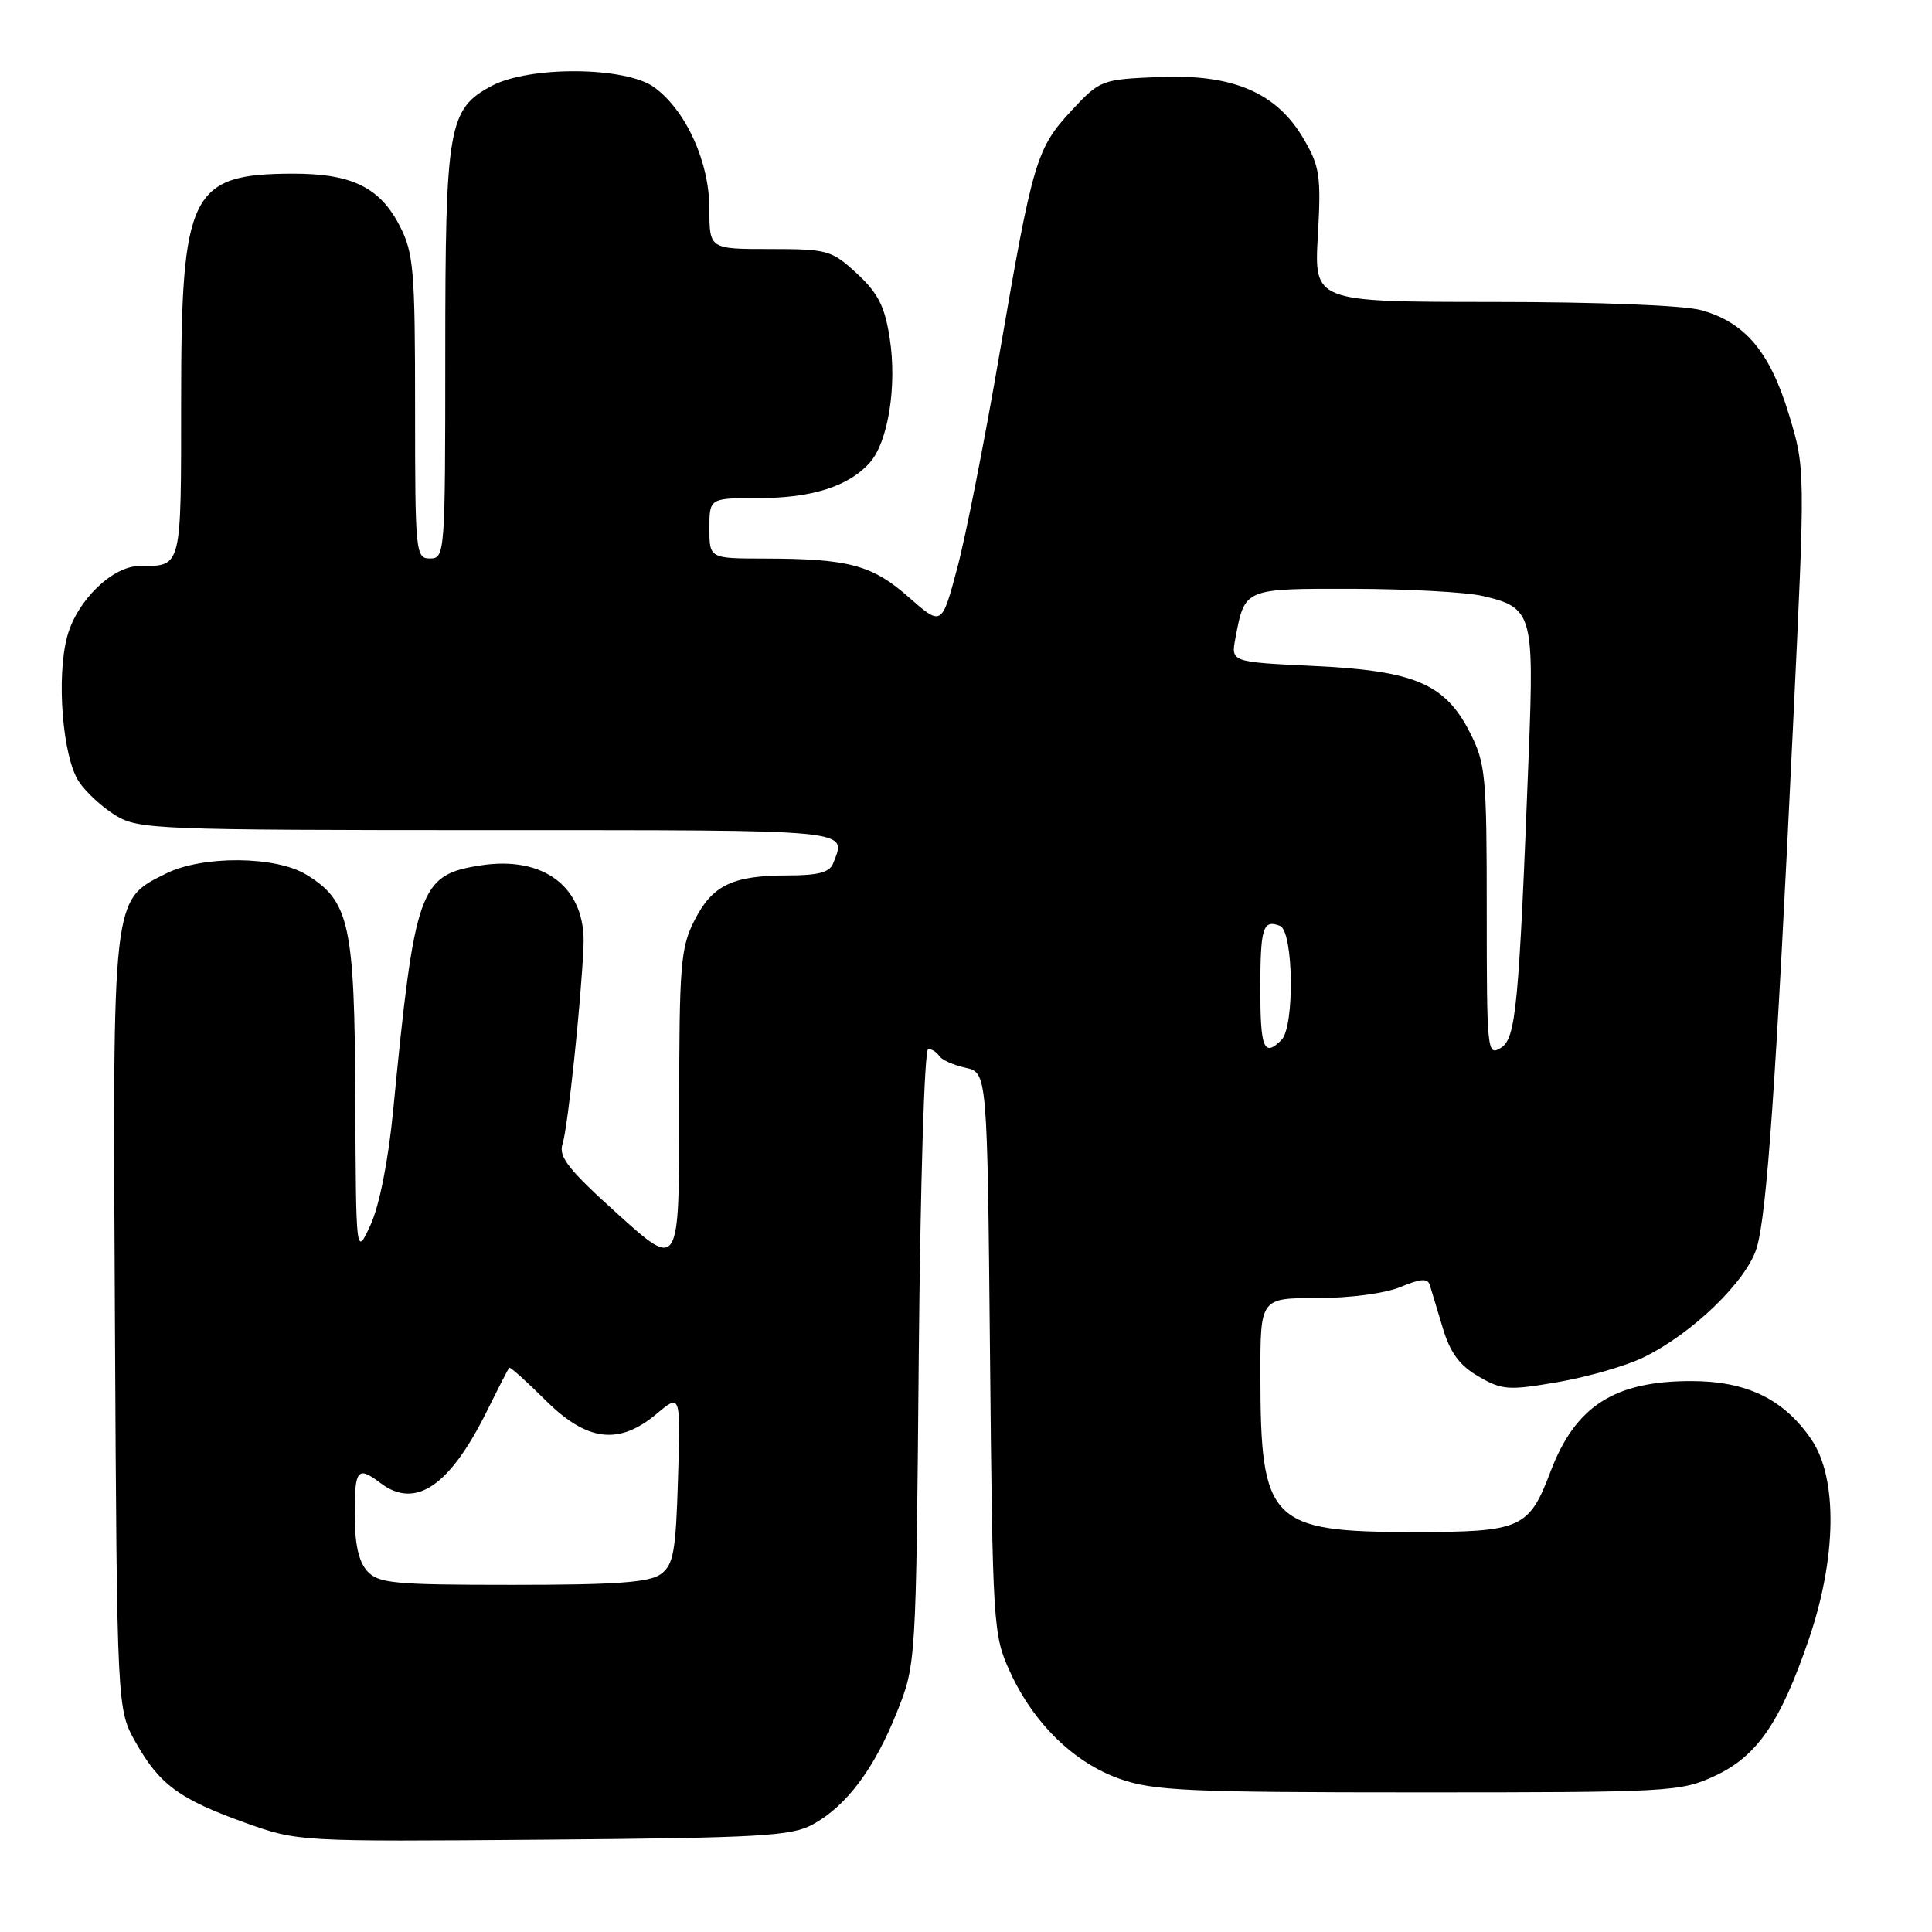 <?xml version="1.0" encoding="UTF-8" standalone="no"?>
<!DOCTYPE svg PUBLIC "-//W3C//DTD SVG 1.1//EN" "http://www.w3.org/Graphics/SVG/1.1/DTD/svg11.dtd" >
<svg xmlns="http://www.w3.org/2000/svg" xmlns:xlink="http://www.w3.org/1999/xlink" version="1.1" viewBox="0 0 256 256">
 <g >
 <path fill="currentColor"
d=" M 107.71 241.74 C 112.16 239.31 115.87 234.35 118.85 226.86 C 121.38 220.50 121.38 220.50 121.74 179.75 C 121.95 156.91 122.49 139.00 122.99 139.00 C 123.48 139.00 124.14 139.42 124.45 139.92 C 124.77 140.43 126.33 141.13 127.92 141.48 C 130.82 142.12 130.82 142.12 131.18 179.31 C 131.53 215.52 131.59 216.63 133.82 221.50 C 136.95 228.36 142.33 233.60 148.43 235.73 C 152.90 237.29 157.58 237.50 188.00 237.50 C 221.26 237.50 222.67 237.42 227.18 235.34 C 232.81 232.73 235.89 228.27 239.66 217.27 C 243.38 206.41 243.52 195.86 240.02 190.74 C 236.36 185.38 231.45 183.00 224.08 183.00 C 213.91 183.00 208.74 186.32 205.45 195.00 C 202.59 202.55 201.57 203.00 187.34 203.00 C 168.28 203.00 167.02 201.71 167.01 182.25 C 167.00 172.00 167.00 172.00 174.53 172.00 C 178.89 172.00 183.54 171.38 185.58 170.53 C 188.25 169.41 189.18 169.36 189.46 170.28 C 189.67 170.95 190.43 173.50 191.17 175.95 C 192.15 179.24 193.39 180.93 195.90 182.38 C 199.02 184.20 199.87 184.26 206.40 183.14 C 210.30 182.47 215.40 181.01 217.73 179.88 C 224.21 176.75 231.46 169.74 232.78 165.32 C 234.12 160.85 235.33 143.44 237.58 96.29 C 239.22 62.08 239.22 62.08 237.03 54.89 C 234.52 46.62 231.23 42.71 225.42 41.10 C 223.11 40.46 211.81 40.01 197.81 40.01 C 174.13 40.00 174.13 40.00 174.62 31.25 C 175.07 23.41 174.88 22.08 172.80 18.50 C 169.22 12.30 163.45 9.80 153.67 10.20 C 145.94 10.52 145.78 10.58 142.00 14.63 C 137.32 19.66 136.84 21.28 132.42 47.00 C 130.49 58.28 127.98 70.98 126.85 75.24 C 124.79 82.98 124.79 82.98 120.40 79.12 C 115.54 74.85 112.48 74.03 101.25 74.01 C 94.00 74.00 94.00 74.00 94.00 70.00 C 94.00 66.00 94.00 66.00 100.53 66.00 C 107.57 66.00 112.46 64.44 115.25 61.31 C 117.68 58.58 118.88 51.12 117.89 44.81 C 117.24 40.59 116.35 38.84 113.55 36.25 C 110.19 33.15 109.67 33.00 102.01 33.00 C 94.00 33.00 94.00 33.00 94.00 27.71 C 94.00 21.46 90.91 14.64 86.68 11.56 C 82.92 8.82 70.20 8.71 65.17 11.37 C 59.40 14.42 59.00 16.76 59.00 46.97 C 59.00 73.33 58.95 74.00 57.00 74.00 C 55.07 74.00 55.00 73.33 55.00 53.96 C 55.00 35.86 54.81 33.54 52.99 29.98 C 50.36 24.83 46.63 23.00 38.80 23.01 C 25.22 23.05 24.00 25.52 24.00 53.14 C 24.00 75.47 24.12 75.00 18.49 75.00 C 14.90 75.00 10.19 79.58 8.91 84.32 C 7.45 89.70 8.29 100.27 10.44 103.55 C 11.36 104.95 13.55 106.97 15.30 108.04 C 18.35 109.90 20.67 109.99 64.75 110.00 C 113.82 110.00 112.15 109.84 110.39 114.42 C 109.94 115.59 108.39 116.00 104.46 116.00 C 97.08 116.00 94.41 117.27 92.04 121.92 C 90.18 125.57 90.00 127.75 90.00 147.07 C 90.00 168.21 90.00 168.21 81.93 160.94 C 75.31 154.97 73.98 153.28 74.54 151.58 C 75.24 149.45 77.00 132.81 77.32 125.32 C 77.65 117.61 72.10 113.32 63.56 114.69 C 55.58 115.96 54.95 117.76 52.08 147.31 C 51.44 153.84 50.26 159.77 49.10 162.31 C 47.17 166.50 47.17 166.50 47.08 145.65 C 46.99 122.45 46.32 119.39 40.58 115.89 C 36.52 113.41 26.82 113.34 22.00 115.75 C 14.81 119.34 14.92 118.35 15.23 175.50 C 15.50 226.50 15.50 226.50 18.00 230.91 C 21.16 236.49 23.78 238.40 32.50 241.53 C 39.50 244.03 39.52 244.03 72.00 243.77 C 100.79 243.53 104.87 243.30 107.71 241.74 Z  M 48.65 208.17 C 47.52 206.92 47.00 204.55 47.00 200.67 C 47.00 194.65 47.37 194.21 50.44 196.53 C 55.04 200.01 59.59 196.93 64.51 187.00 C 66.01 183.97 67.34 181.38 67.47 181.23 C 67.60 181.09 69.73 183.00 72.22 185.48 C 77.76 191.02 82.00 191.55 87.02 187.33 C 90.19 184.67 90.19 184.67 89.84 195.92 C 89.55 205.66 89.24 207.35 87.56 208.58 C 86.06 209.68 81.62 210.00 67.96 210.00 C 52.13 210.00 50.14 209.81 48.65 208.17 Z  M 197.00 120.72 C 197.00 102.68 196.85 101.14 194.75 97.02 C 191.46 90.58 187.42 88.87 174.01 88.24 C 163.11 87.72 163.11 87.72 163.69 84.61 C 164.96 77.92 164.78 78.00 179.29 78.02 C 186.55 78.04 194.29 78.46 196.47 78.97 C 203.02 80.49 203.28 81.35 202.58 99.50 C 201.26 133.66 200.88 137.59 198.86 138.85 C 197.07 139.97 197.00 139.29 197.00 120.72 Z  M 167.00 131.17 C 167.00 122.90 167.33 121.81 169.60 122.68 C 171.40 123.37 171.57 136.03 169.80 137.80 C 167.49 140.11 167.00 138.94 167.00 131.17 Z "/>
</g>
</svg>